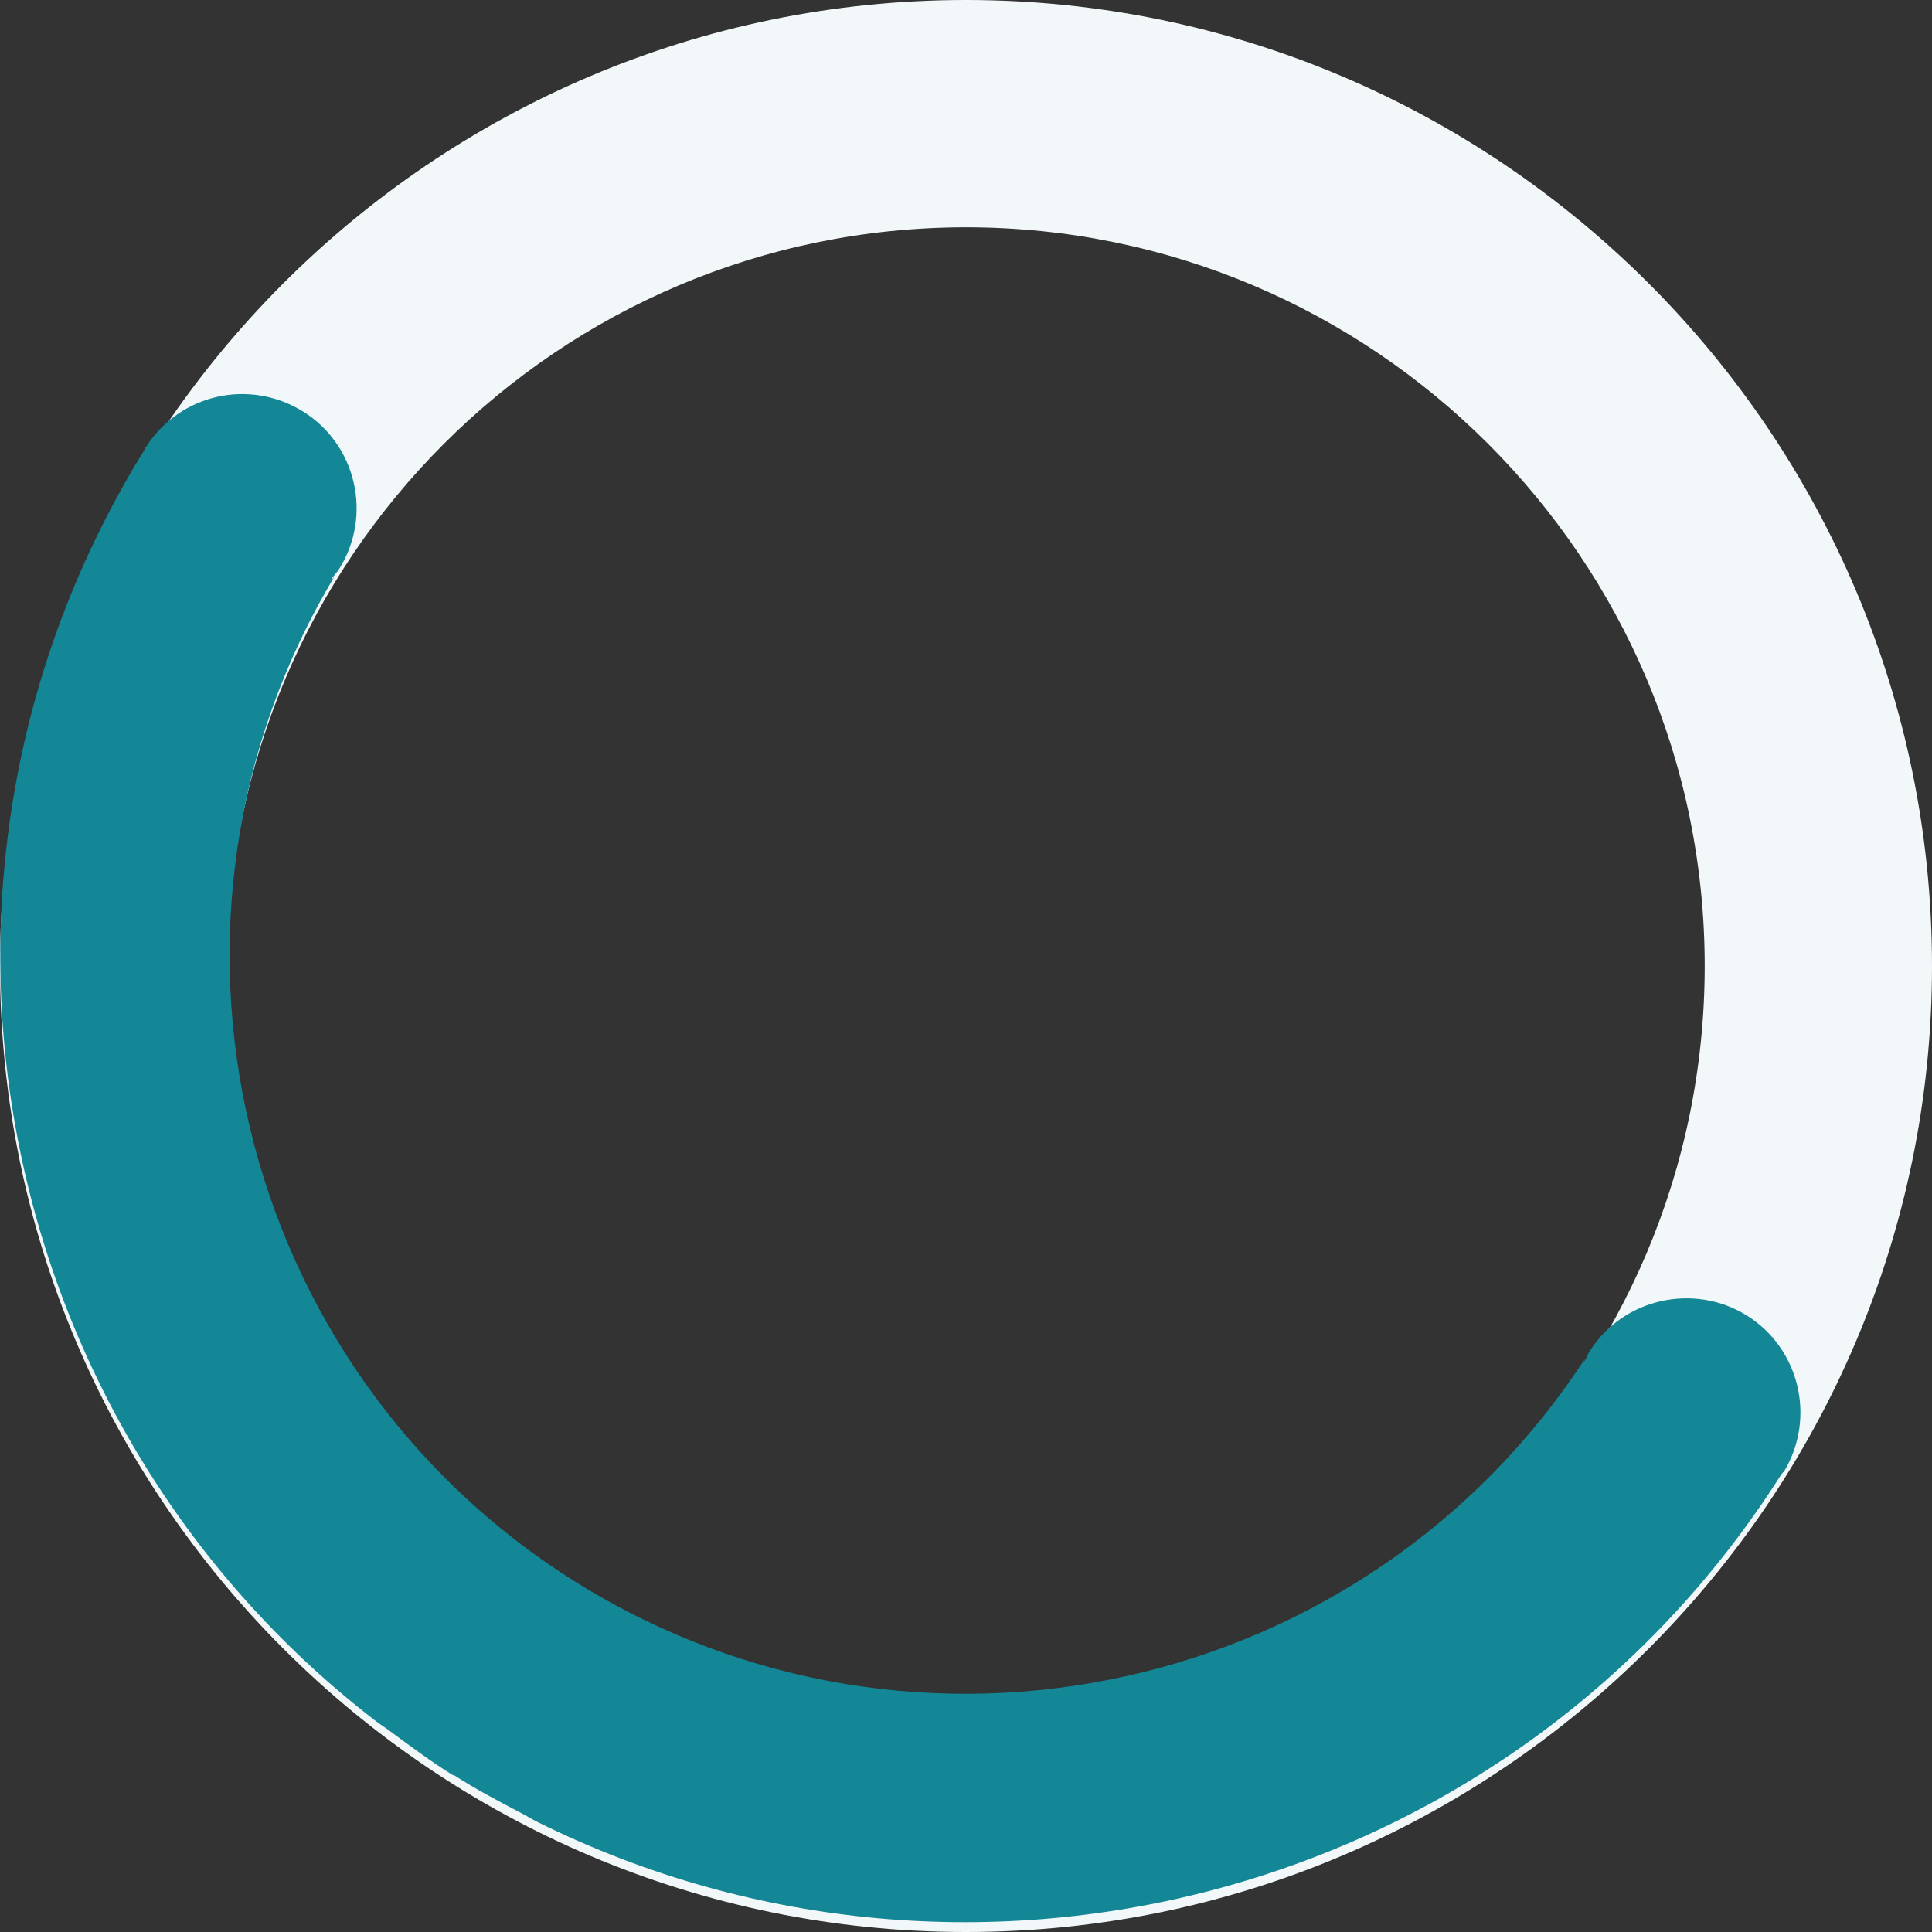 <?xml version="1.0" encoding="UTF-8"?><svg id="Layer_1" xmlns="http://www.w3.org/2000/svg" viewBox="0 0 34 34"><rect x="0" y="0" width="34" height="34" fill="#333333" stroke="none"/><defs><style>.cls-1{fill:#f2f8f9;}.cls-2{fill:#138796;}</style></defs><g id="pexels-gradienta-7130873" transform="translate(0 34) rotate(-90)"><path class="cls-1" d="M17,34C7.63,34,0,26.37,0,17S7.63,0,17,0s17,7.63,17,17-7.63,17-17,17Zm0-30c-7.17,0-13,5.83-13,13s5.83,13,13,13,13-5.83,13-13-5.83-13-13-13Z"/></g><path class="cls-2" d="M31.38,25.91l.02-.02h0c.56-.94,.27-2.16-.66-2.74s-2.19-.3-2.77,.64c-.03,.05-.05,.1-.07,.14-.01,.02-.03,.04-.04,.06,.01-.03,.02-.06,.04-.09-3.85,5.92-11.76,7.69-17.77,3.94-6-3.76-7.87-11.65-4.24-17.7-.02,.03-.04,.05-.06,.07,.01-.02,.02-.05,.04-.07,.03-.04,.07-.08,.1-.13,.59-.94,.3-2.19-.64-2.77s-2.15-.31-2.75,.61h0v.02h-.02s-.01,.04-.02,.05C-2.07,15.38-.2,25.03,6.59,30.27c.1,.08,.22,.15,.32,.23,.34,.25,.69,.51,1.06,.74h.02c.37,.24,.75,.44,1.13,.64,.12,.06,.23,.13,.35,.19,7.69,3.81,17.18,1.27,21.87-6.11,0-.01,.02-.02,.03-.04h0Z"/></svg>